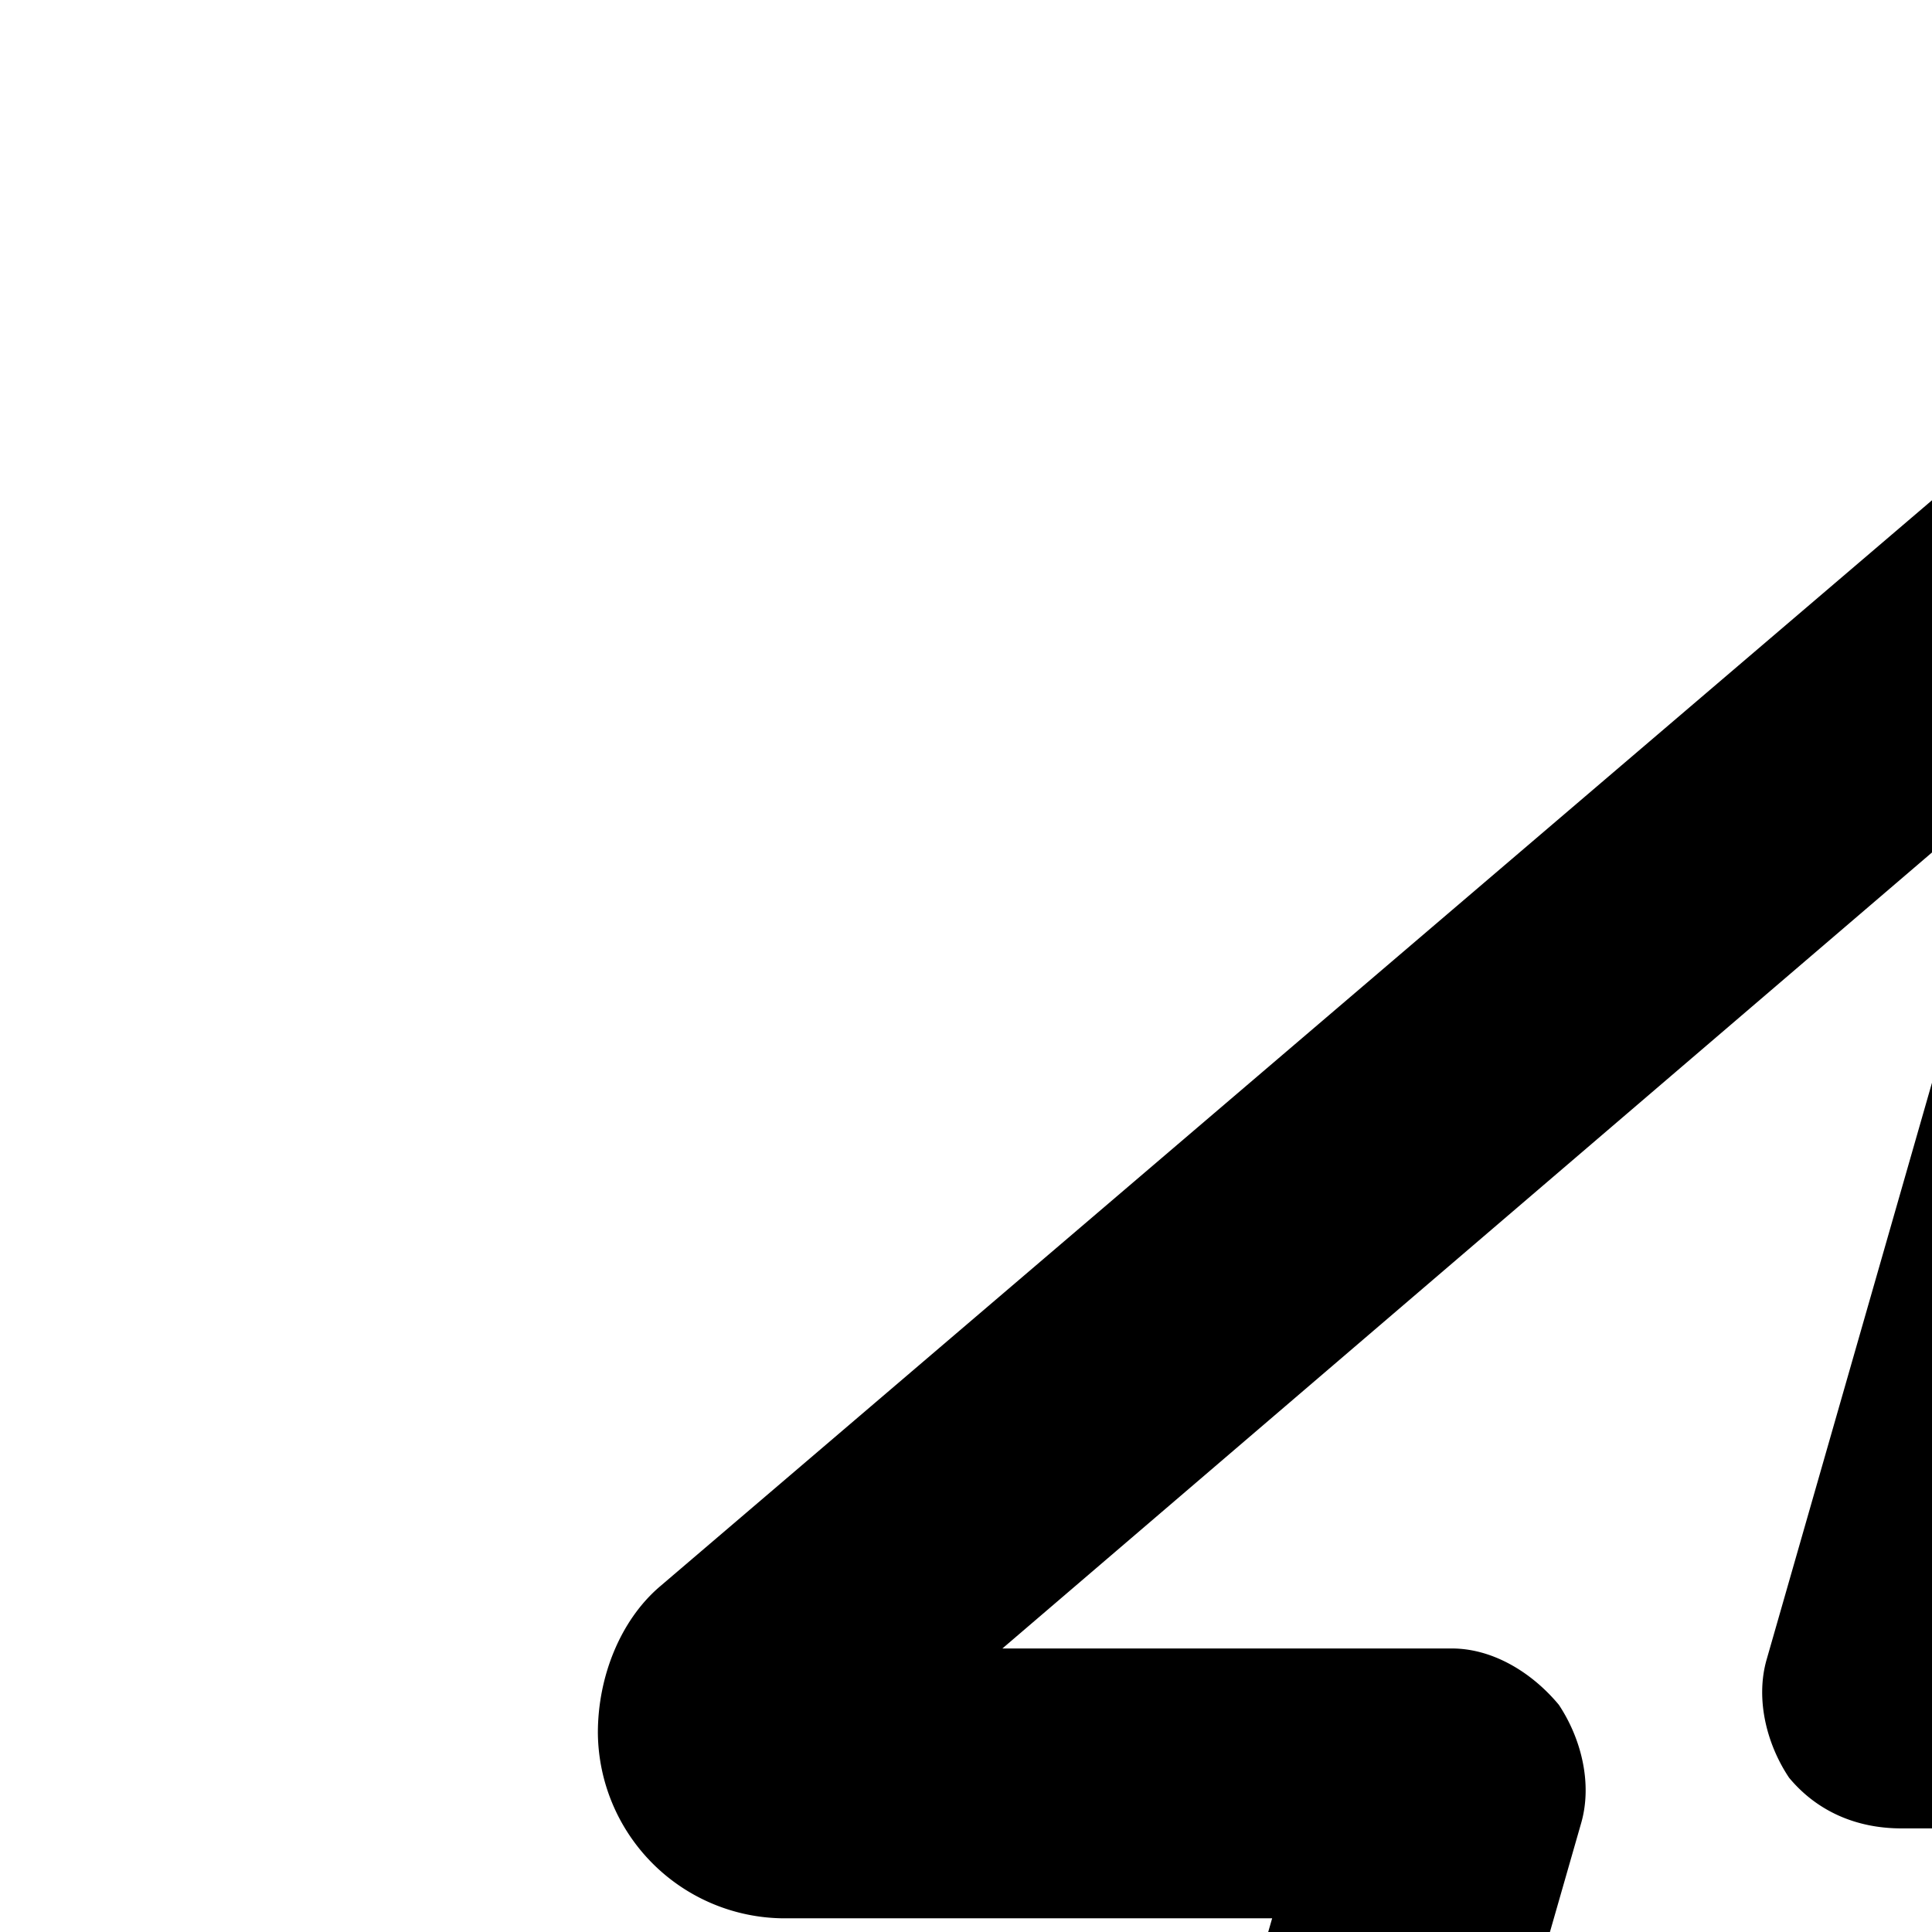 <svg xmlns="http://www.w3.org/2000/svg" width="24" height="24" fill="#000"><path fill="#000" d="M27.602 3.793c1.326 0 2.303 1.257 1.954 2.514l-3.77 13.055h6.004c1.327 0 2.444 1.117 2.444 2.443 0 .768-.35 1.396-.908 1.885L15.245 39.05c-.35.278-.768.418-1.257.418-1.326 0-2.304-1.257-1.955-2.513l3.77-13.125H9.73a2.324 2.324 0 0 1-2.303-2.304c0-.698.279-1.396.767-1.815L26.345 4.212c.349-.279.768-.488 1.257-.488v.07zm-2.514 5.865-12.636 10.82h5.585c.489 0 .978.28 1.327.699.279.419.418.977.279 1.466L16.5 33.603l12.776-10.89h-5.655c-.558 0-1.047-.21-1.396-.629-.28-.418-.419-.977-.28-1.466l3.142-10.96z"/></svg>